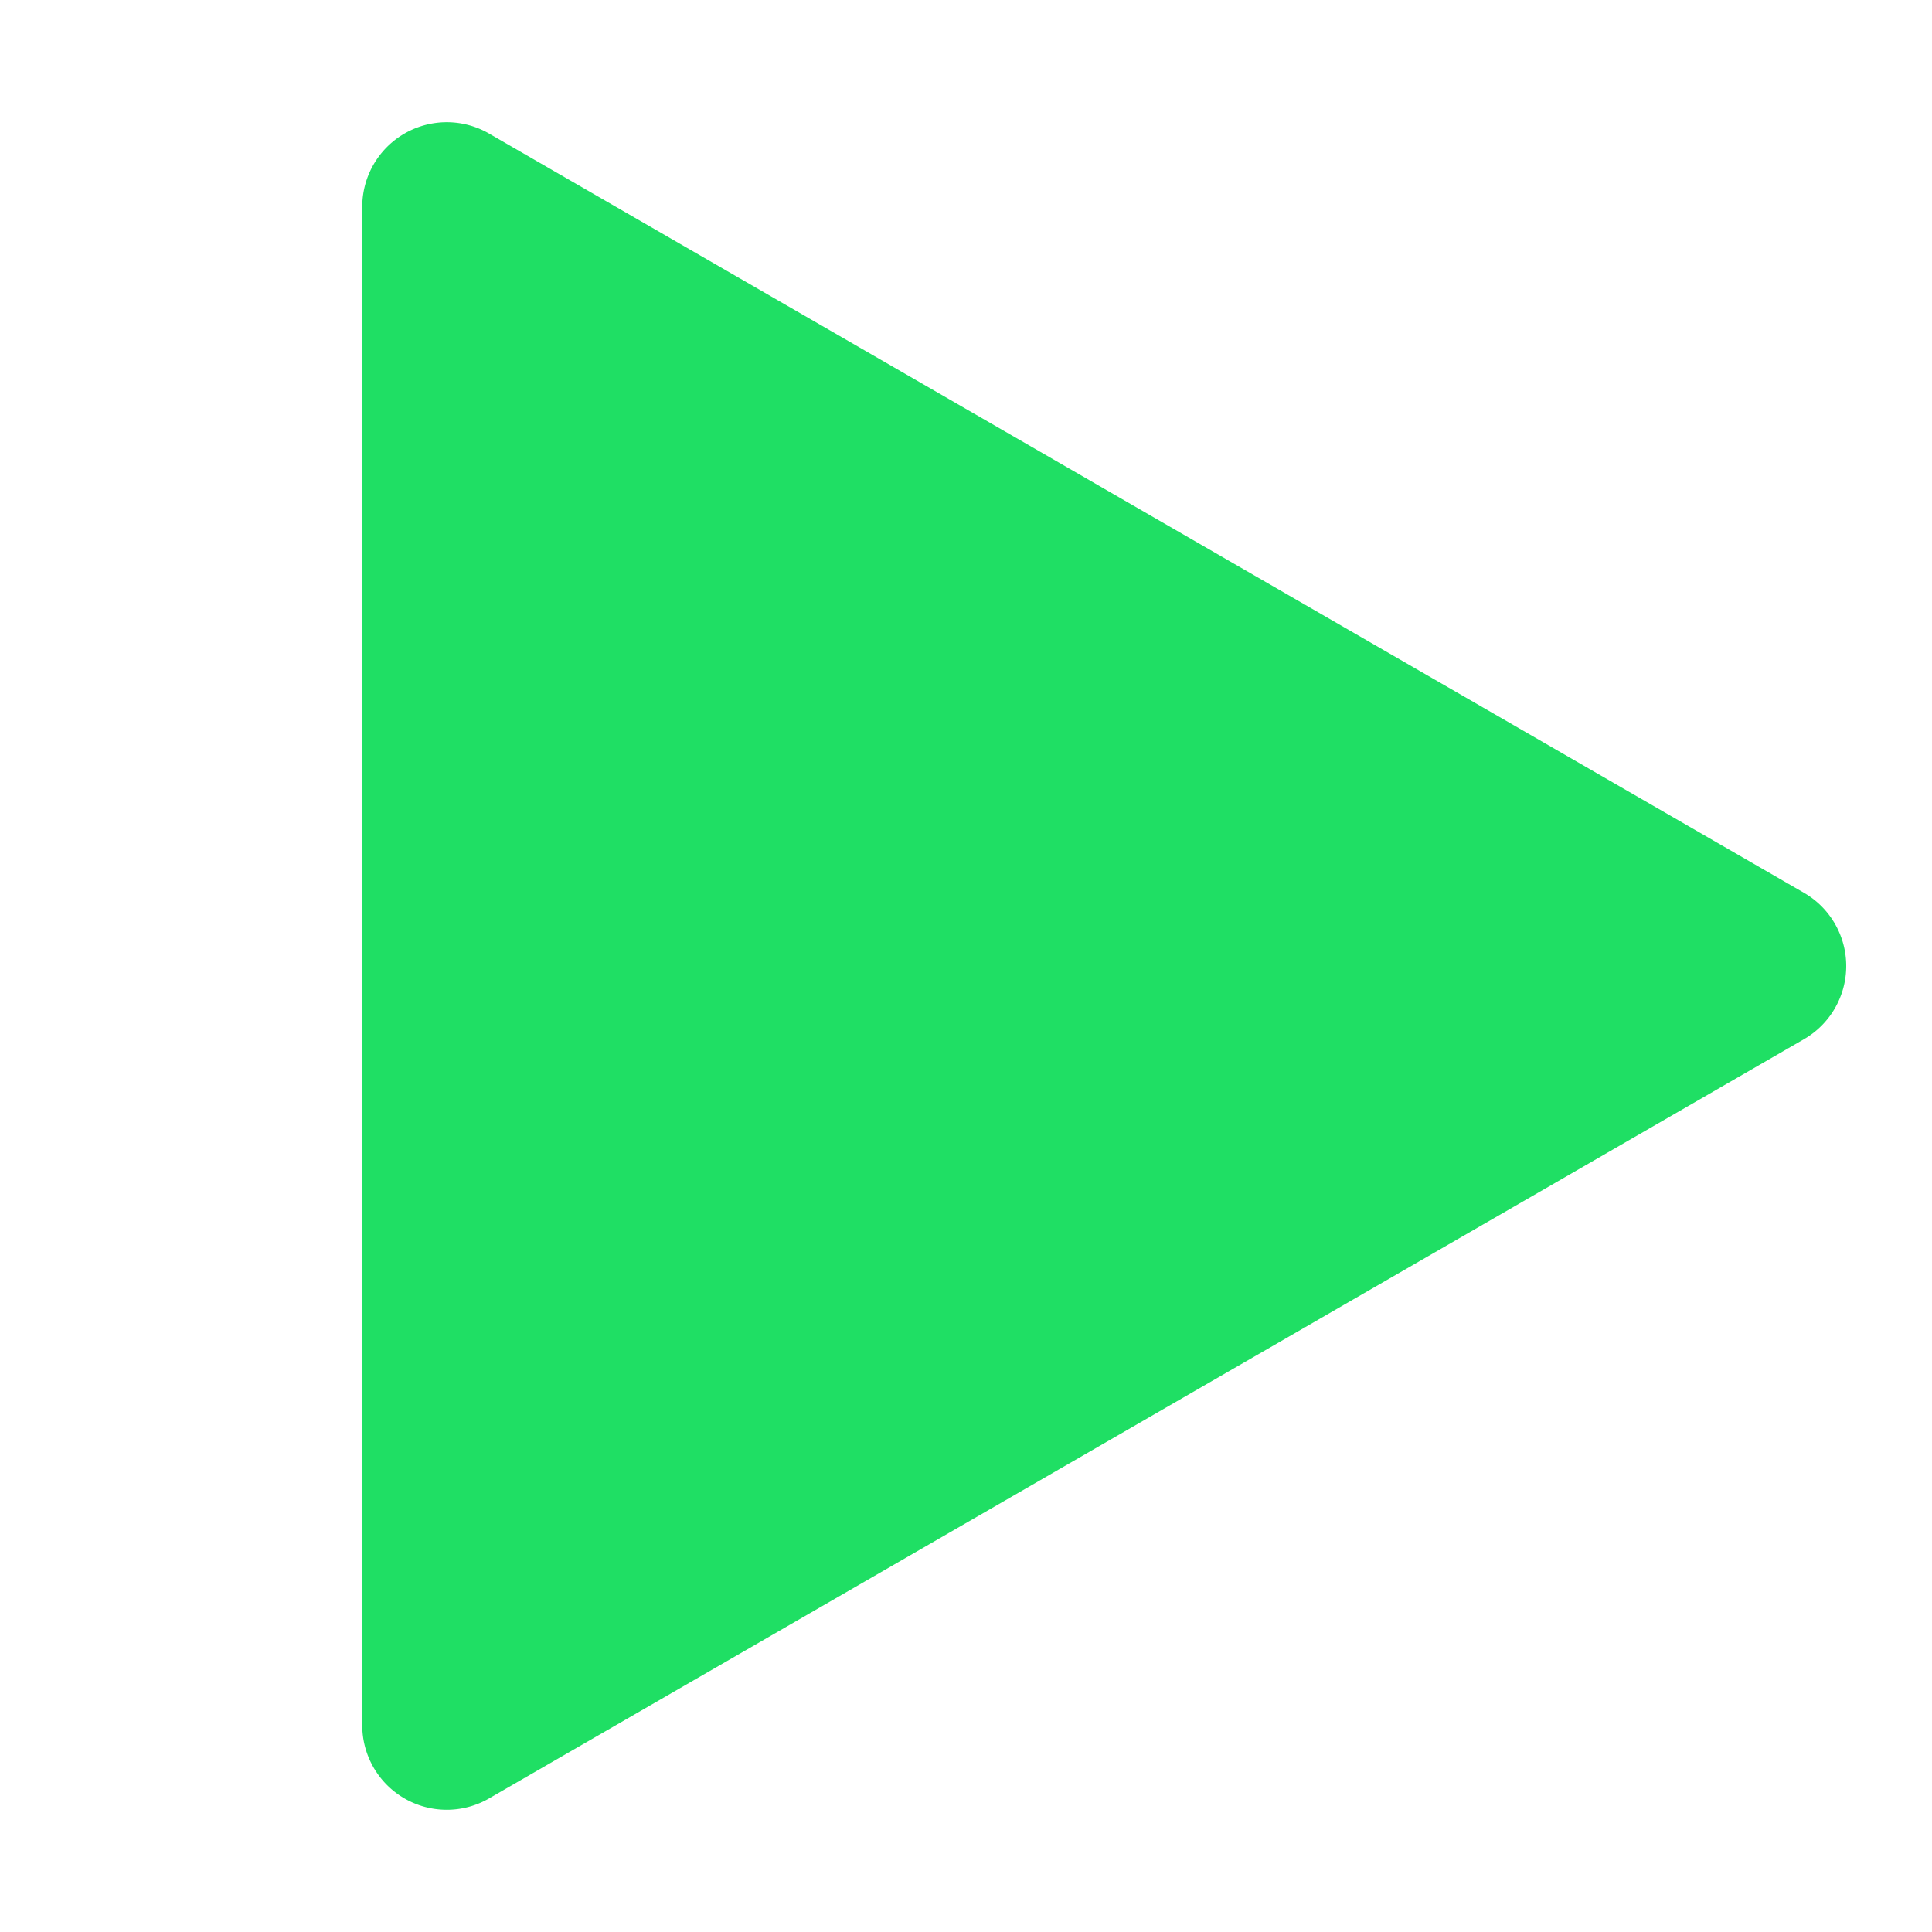 <svg xmlns="http://www.w3.org/2000/svg" viewBox="0 0 16 16" fill="#1fdf64">
  <path d="M3 1.713a.7.7 0 0 1 1.05-.607l10.89 6.288a.7.7 0 0 1 0 1.212L4.05 14.894A.7.7 0 0 1 3 14.288V1.713z">
  </path>
</svg>
